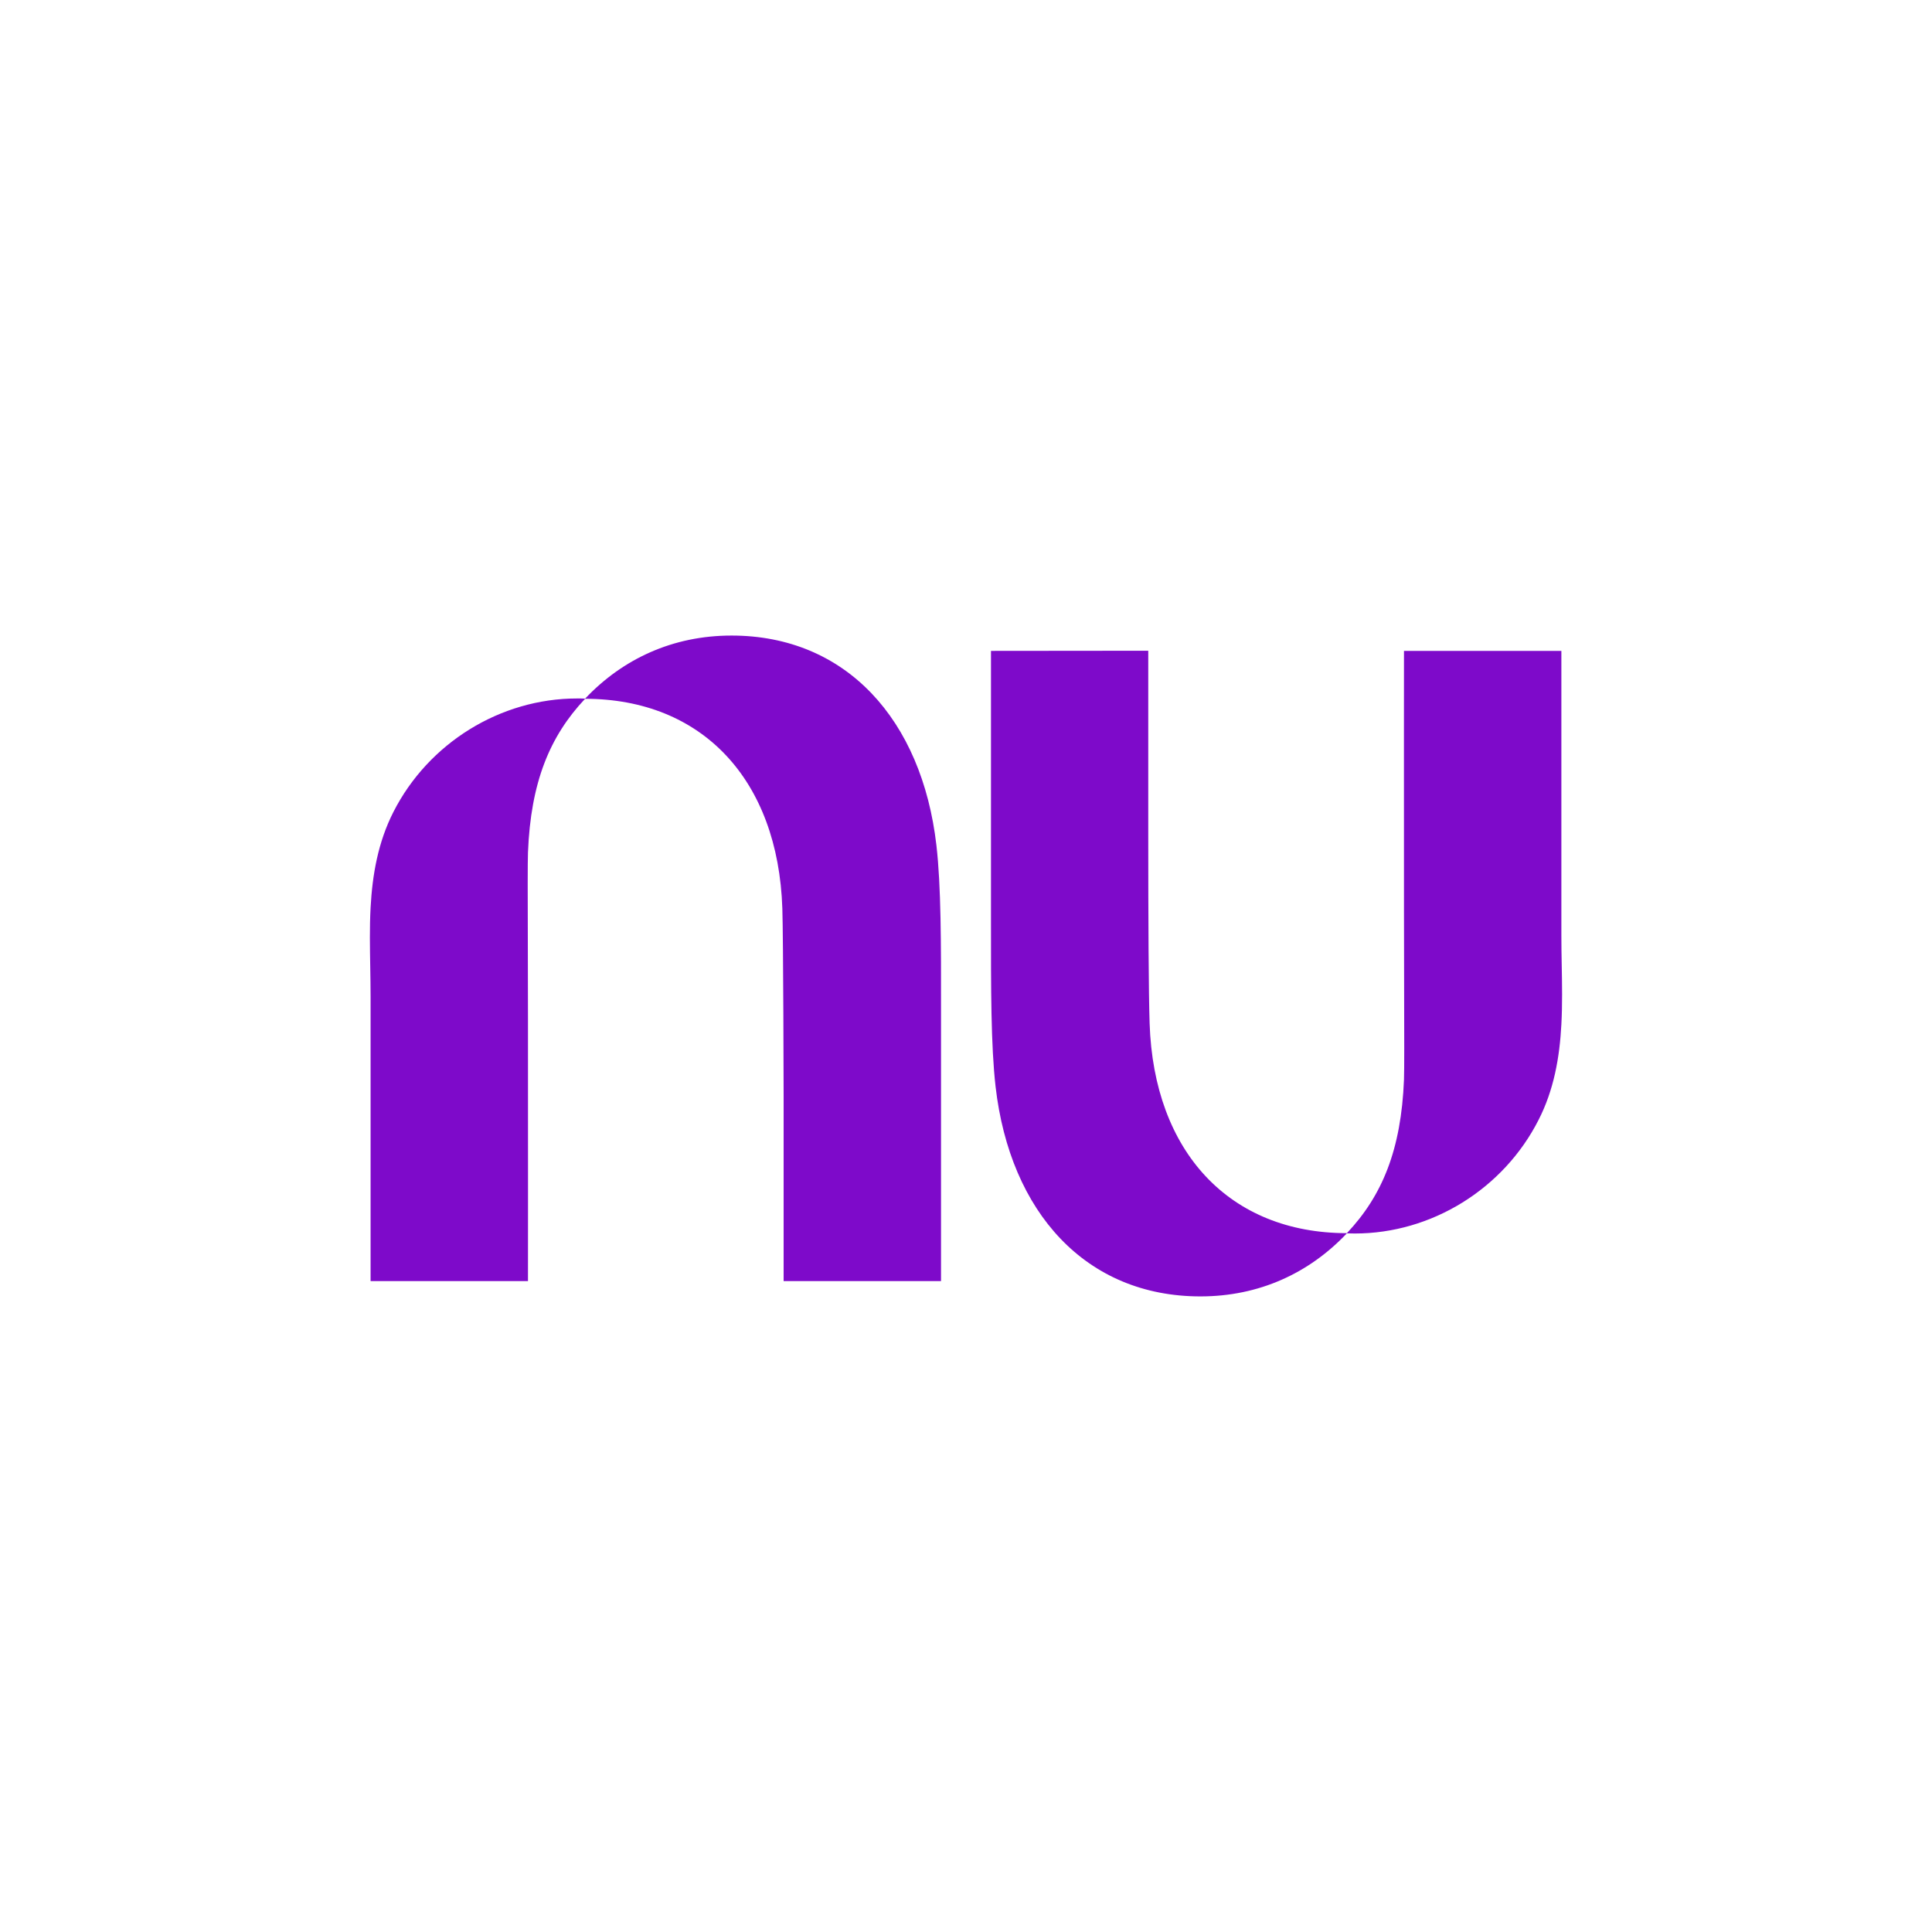 <?xml version="1.0" encoding="utf-8"?>
<!-- Generator: Adobe Illustrator 27.0.0, SVG Export Plug-In . SVG Version: 6.00 Build 0)  -->
<svg version="1.1" id="Layer_1" xmlns="http://www.w3.org/2000/svg" xmlns:xlink="http://www.w3.org/1999/xlink" x="0px" y="0px"
	 viewBox="0 0 512 512"  xml:space="preserve">
<style type="text/css">
	.st0{fill-rule:evenodd;clip-rule:evenodd;fill:#7E0ACA;}
</style>
<g>
	<path class="st0" d="M155.06,185.14c9.99-10.54,23.24-16.71,38.81-16.71c30.33,0,50.44,22.25,54.29,55.58
		c1.25,10.82,1.24,26.09,1.22,43.76c0,1.81,0,3.65,0,5.51v66.22h-41.71v-48.98c0,0-0.08-41.92-0.34-49.75
		c-1.12-34.12-21.22-55.56-52.28-55.58c-9.37,9.95-14.39,22.1-15.13,40.7c-0.1,2.59-0.08,11.78-0.04,23.9
		c0.02,6.28,0.04,13.34,0.04,20.67c0.03,31.92,0,69.05,0,69.05H98.21v-75.37c0-2.58-0.05-5.19-0.09-7.8
		c-0.09-5.26-0.19-10.56,0.09-15.81c0.47-8.75,1.98-17.35,6.04-25.34c9.3-18.3,28.36-30.09,48.68-30.09
		C153.65,185.09,154.36,185.11,155.06,185.14L155.06,185.14z"/>
	<path class="st0" d="M413.78,271.47c0.28-5.25,0.19-10.55,0.09-15.81c-0.05-2.61-0.09-5.22-0.09-7.8v-75.37h-41.71
		c0,0-0.03,37.13,0,69.05c0.01,7.33,0.02,14.4,0.04,20.67c0.03,12.11,0.06,21.31-0.04,23.9c-0.74,18.59-5.76,30.75-15.13,40.69
		c-31.05-0.02-51.16-21.46-52.28-55.58c-0.26-7.83-0.36-27.27-0.36-49.79v-48.98l-41.68,0.04v66.22c0,1.86,0,3.7,0,5.51
		c-0.01,17.68-0.02,32.94,1.22,43.76c3.84,33.33,23.95,55.58,54.28,55.58c15.57,0,28.82-6.16,38.81-16.71
		c0.7,0.03,1.41,0.04,2.12,0.04c20.32,0,39.38-11.79,48.68-30.09C411.81,288.82,413.32,280.22,413.78,271.47L413.78,271.47z"/>
</g>
</svg>
